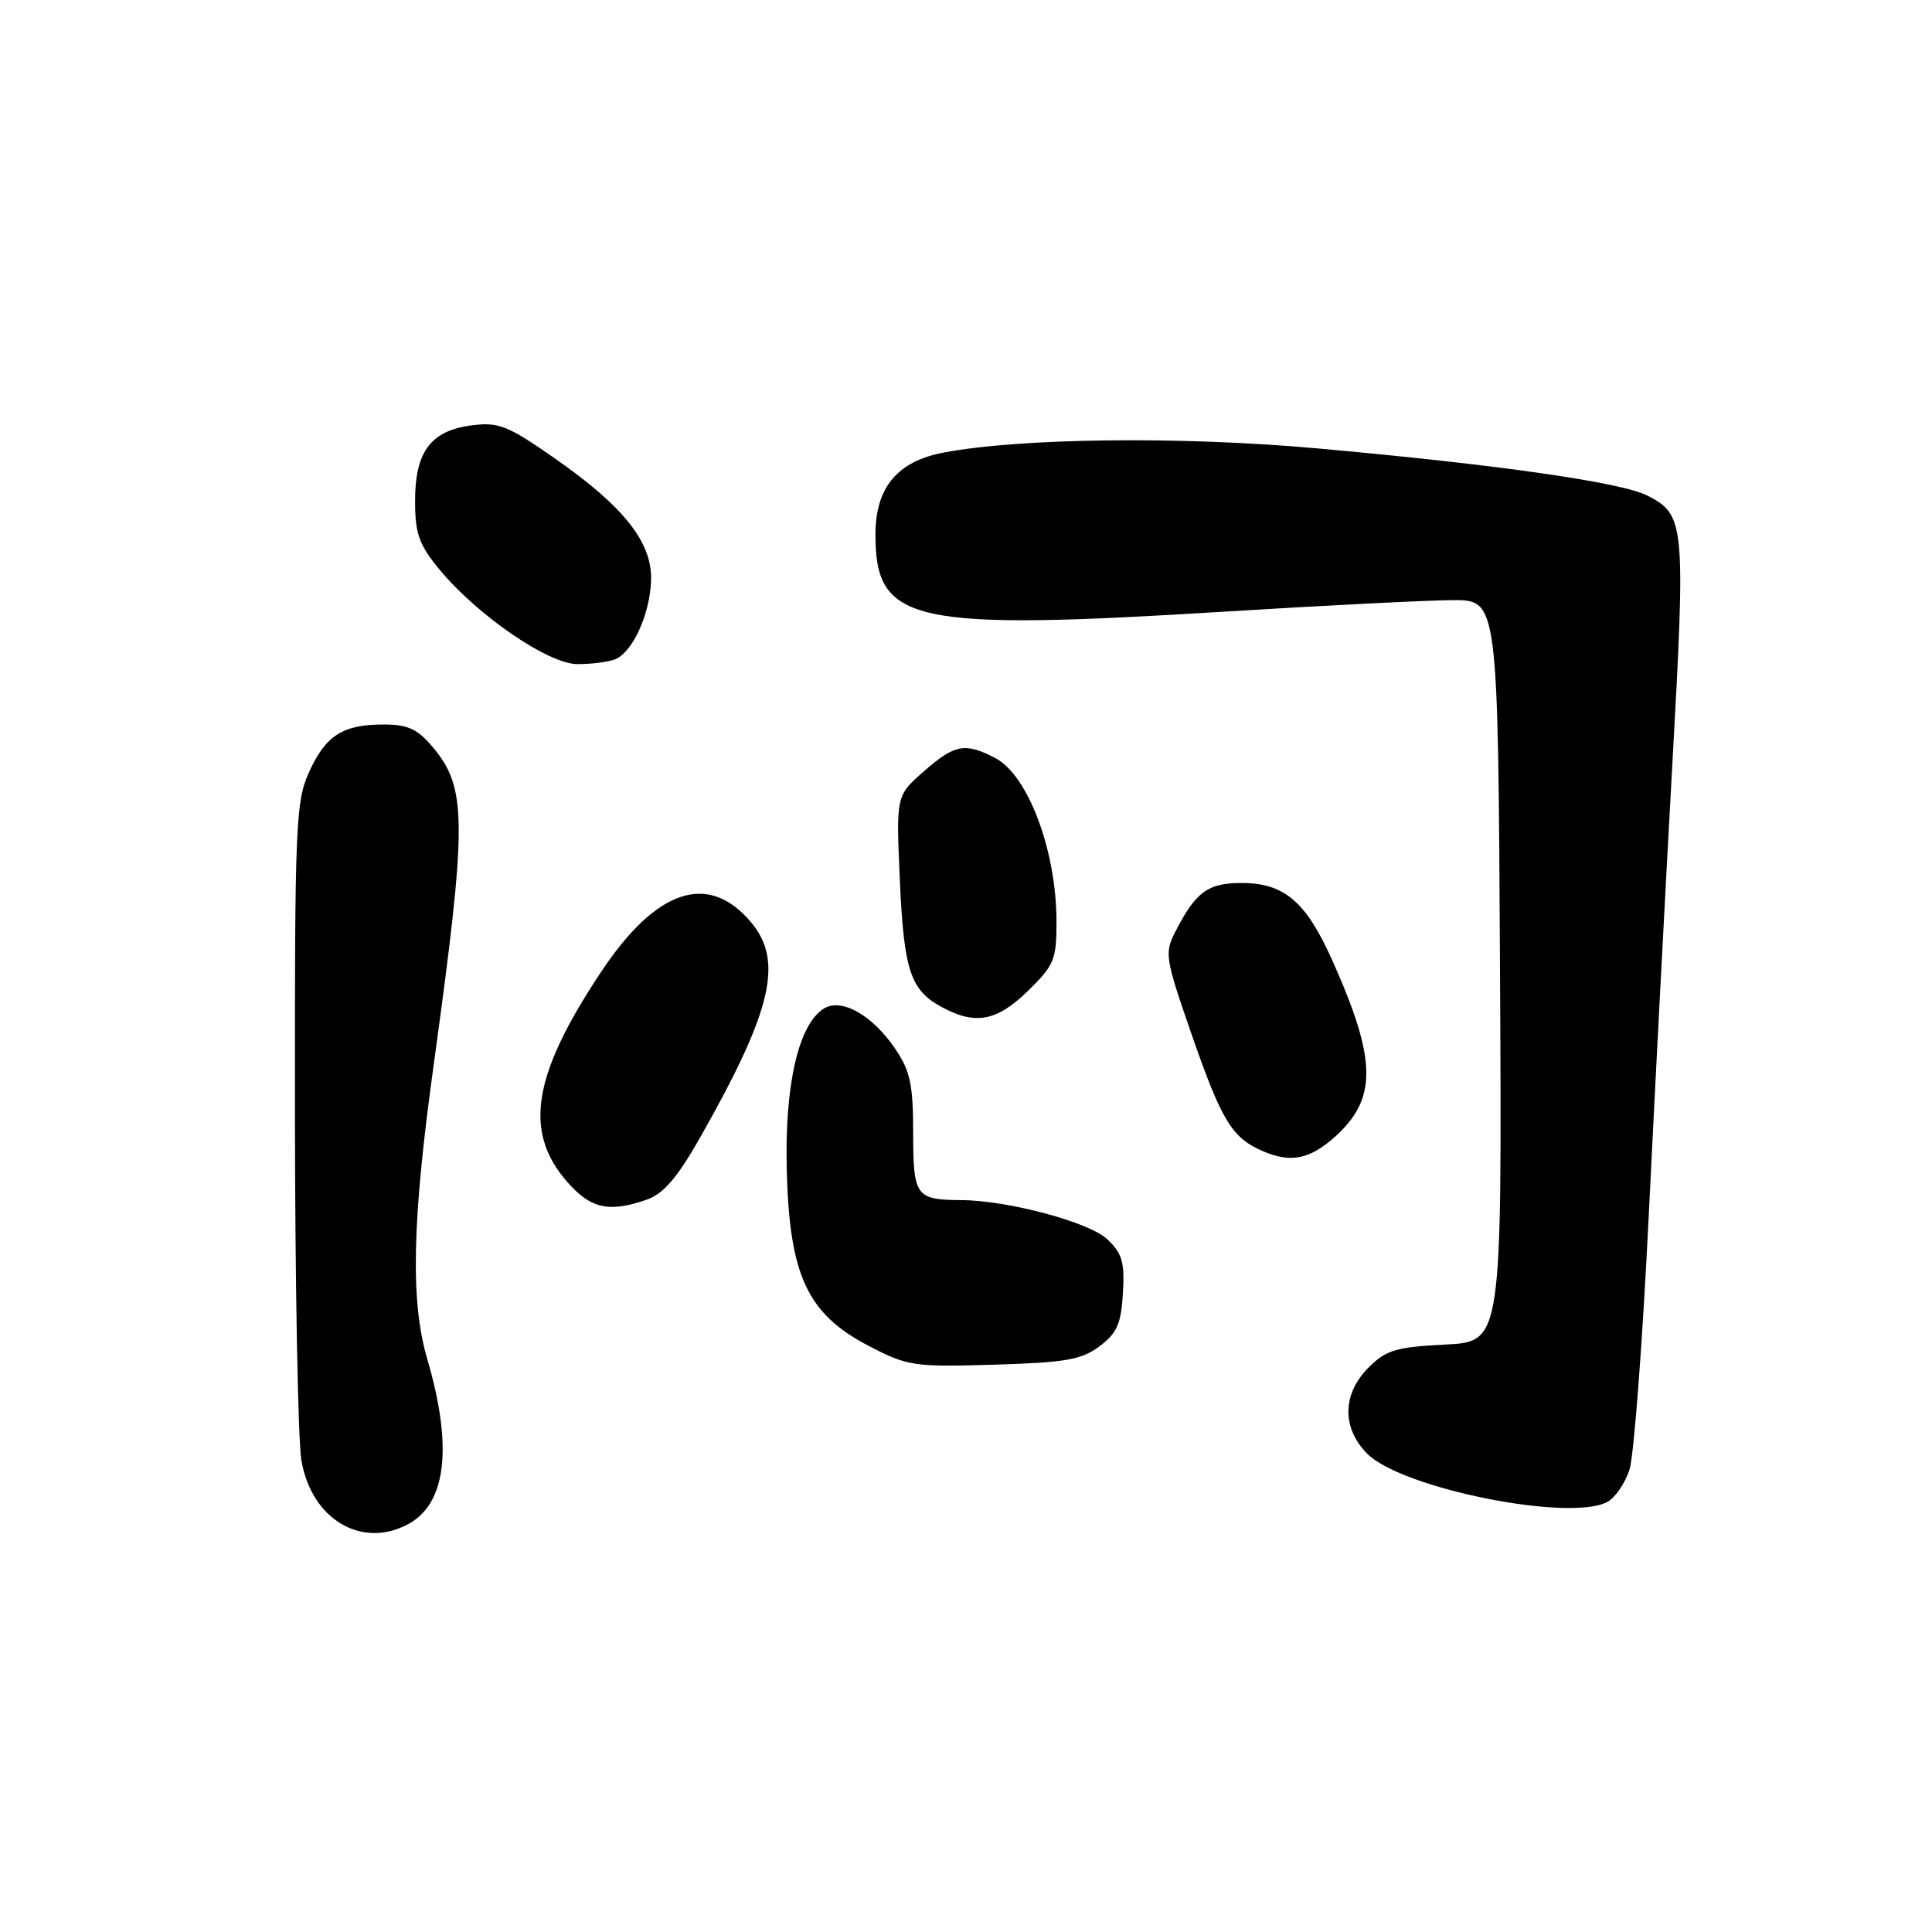 <?xml version="1.0" encoding="UTF-8" standalone="no"?>
<!DOCTYPE svg PUBLIC "-//W3C//DTD SVG 1.1//EN" "http://www.w3.org/Graphics/SVG/1.1/DTD/svg11.dtd" >
<svg xmlns="http://www.w3.org/2000/svg" xmlns:xlink="http://www.w3.org/1999/xlink" version="1.1" viewBox="0 0 256 256">
 <g >
 <path fill="currentColor"
d=" M 54.06 201.97 C 59.16 199.24 60.03 191.73 56.60 180.03 C 54.37 172.41 54.60 161.82 57.45 141.21 C 61.92 108.78 61.91 104.42 57.32 98.97 C 55.32 96.59 54.03 96.00 50.85 96.00 C 45.41 96.00 43.16 97.44 40.94 102.33 C 39.18 106.21 39.05 109.36 39.08 147.50 C 39.10 170.05 39.48 190.72 39.93 193.44 C 41.21 201.26 47.87 205.28 54.06 201.97 Z  M 212.99 199.01 C 214.01 198.46 215.32 196.55 215.91 194.76 C 216.50 192.97 217.65 177.78 218.47 161.00 C 219.29 144.22 220.70 117.29 221.60 101.15 C 223.37 69.37 223.26 68.21 218.29 65.67 C 214.87 63.91 198.37 61.55 174.50 59.41 C 156.47 57.79 135.27 58.03 125.03 59.97 C 118.89 61.13 116.00 64.61 116.00 70.83 C 116.00 82.60 120.74 83.62 163.00 81.00 C 175.93 80.20 189.20 79.54 192.50 79.52 C 198.50 79.50 198.50 79.50 198.76 128.64 C 199.02 177.78 199.02 177.78 191.51 178.16 C 184.98 178.49 183.66 178.89 181.34 181.21 C 177.84 184.71 177.78 189.23 181.18 192.64 C 185.79 197.24 207.98 201.69 212.99 199.01 Z  M 145.68 178.40 C 148.00 176.67 148.55 175.43 148.79 171.37 C 149.04 167.24 148.70 166.07 146.71 164.20 C 144.30 161.93 133.52 159.05 127.33 159.02 C 121.34 158.98 121.00 158.50 121.00 150.13 C 121.00 143.71 120.61 141.90 118.62 138.97 C 115.60 134.51 111.51 132.20 109.18 133.63 C 105.81 135.71 103.96 143.73 104.25 155.04 C 104.60 168.98 106.96 174.07 115.04 178.30 C 120.25 181.02 121.01 181.14 131.68 180.83 C 141.16 180.55 143.29 180.18 145.68 178.40 Z  M 85.70 158.96 C 87.92 158.18 89.74 156.06 92.78 150.71 C 102.30 133.92 103.85 127.36 99.52 122.21 C 93.86 115.48 86.97 117.76 79.63 128.81 C 70.29 142.86 69.25 150.44 75.75 157.25 C 78.57 160.20 80.95 160.61 85.70 158.96 Z  M 176.88 150.64 C 182.54 145.55 182.45 140.44 176.48 127.13 C 173.03 119.45 170.14 117.00 164.52 117.00 C 160.04 117.00 158.44 118.18 155.73 123.47 C 154.30 126.26 154.42 127.01 157.69 136.47 C 161.86 148.53 163.19 150.74 167.33 152.53 C 171.01 154.13 173.55 153.62 176.88 150.64 Z  M 136.21 131.30 C 139.70 127.89 140.00 127.16 139.99 122.05 C 139.97 112.67 136.21 102.68 131.85 100.43 C 127.87 98.36 126.50 98.62 122.40 102.22 C 118.74 105.44 118.74 105.44 119.23 116.52 C 119.76 128.56 120.62 131.19 124.78 133.44 C 129.24 135.86 132.08 135.33 136.21 131.30 Z  M 81.46 87.38 C 83.78 86.49 86.09 81.51 86.27 76.99 C 86.47 71.91 82.73 67.16 73.42 60.67 C 67.27 56.39 66.05 55.90 62.51 56.36 C 57.08 57.06 55.00 59.84 55.00 66.38 C 55.00 70.71 55.52 72.17 58.19 75.41 C 63.24 81.54 72.65 88.00 76.53 88.00 C 78.35 88.00 80.56 87.72 81.46 87.38 Z "/>
</g>
</svg>